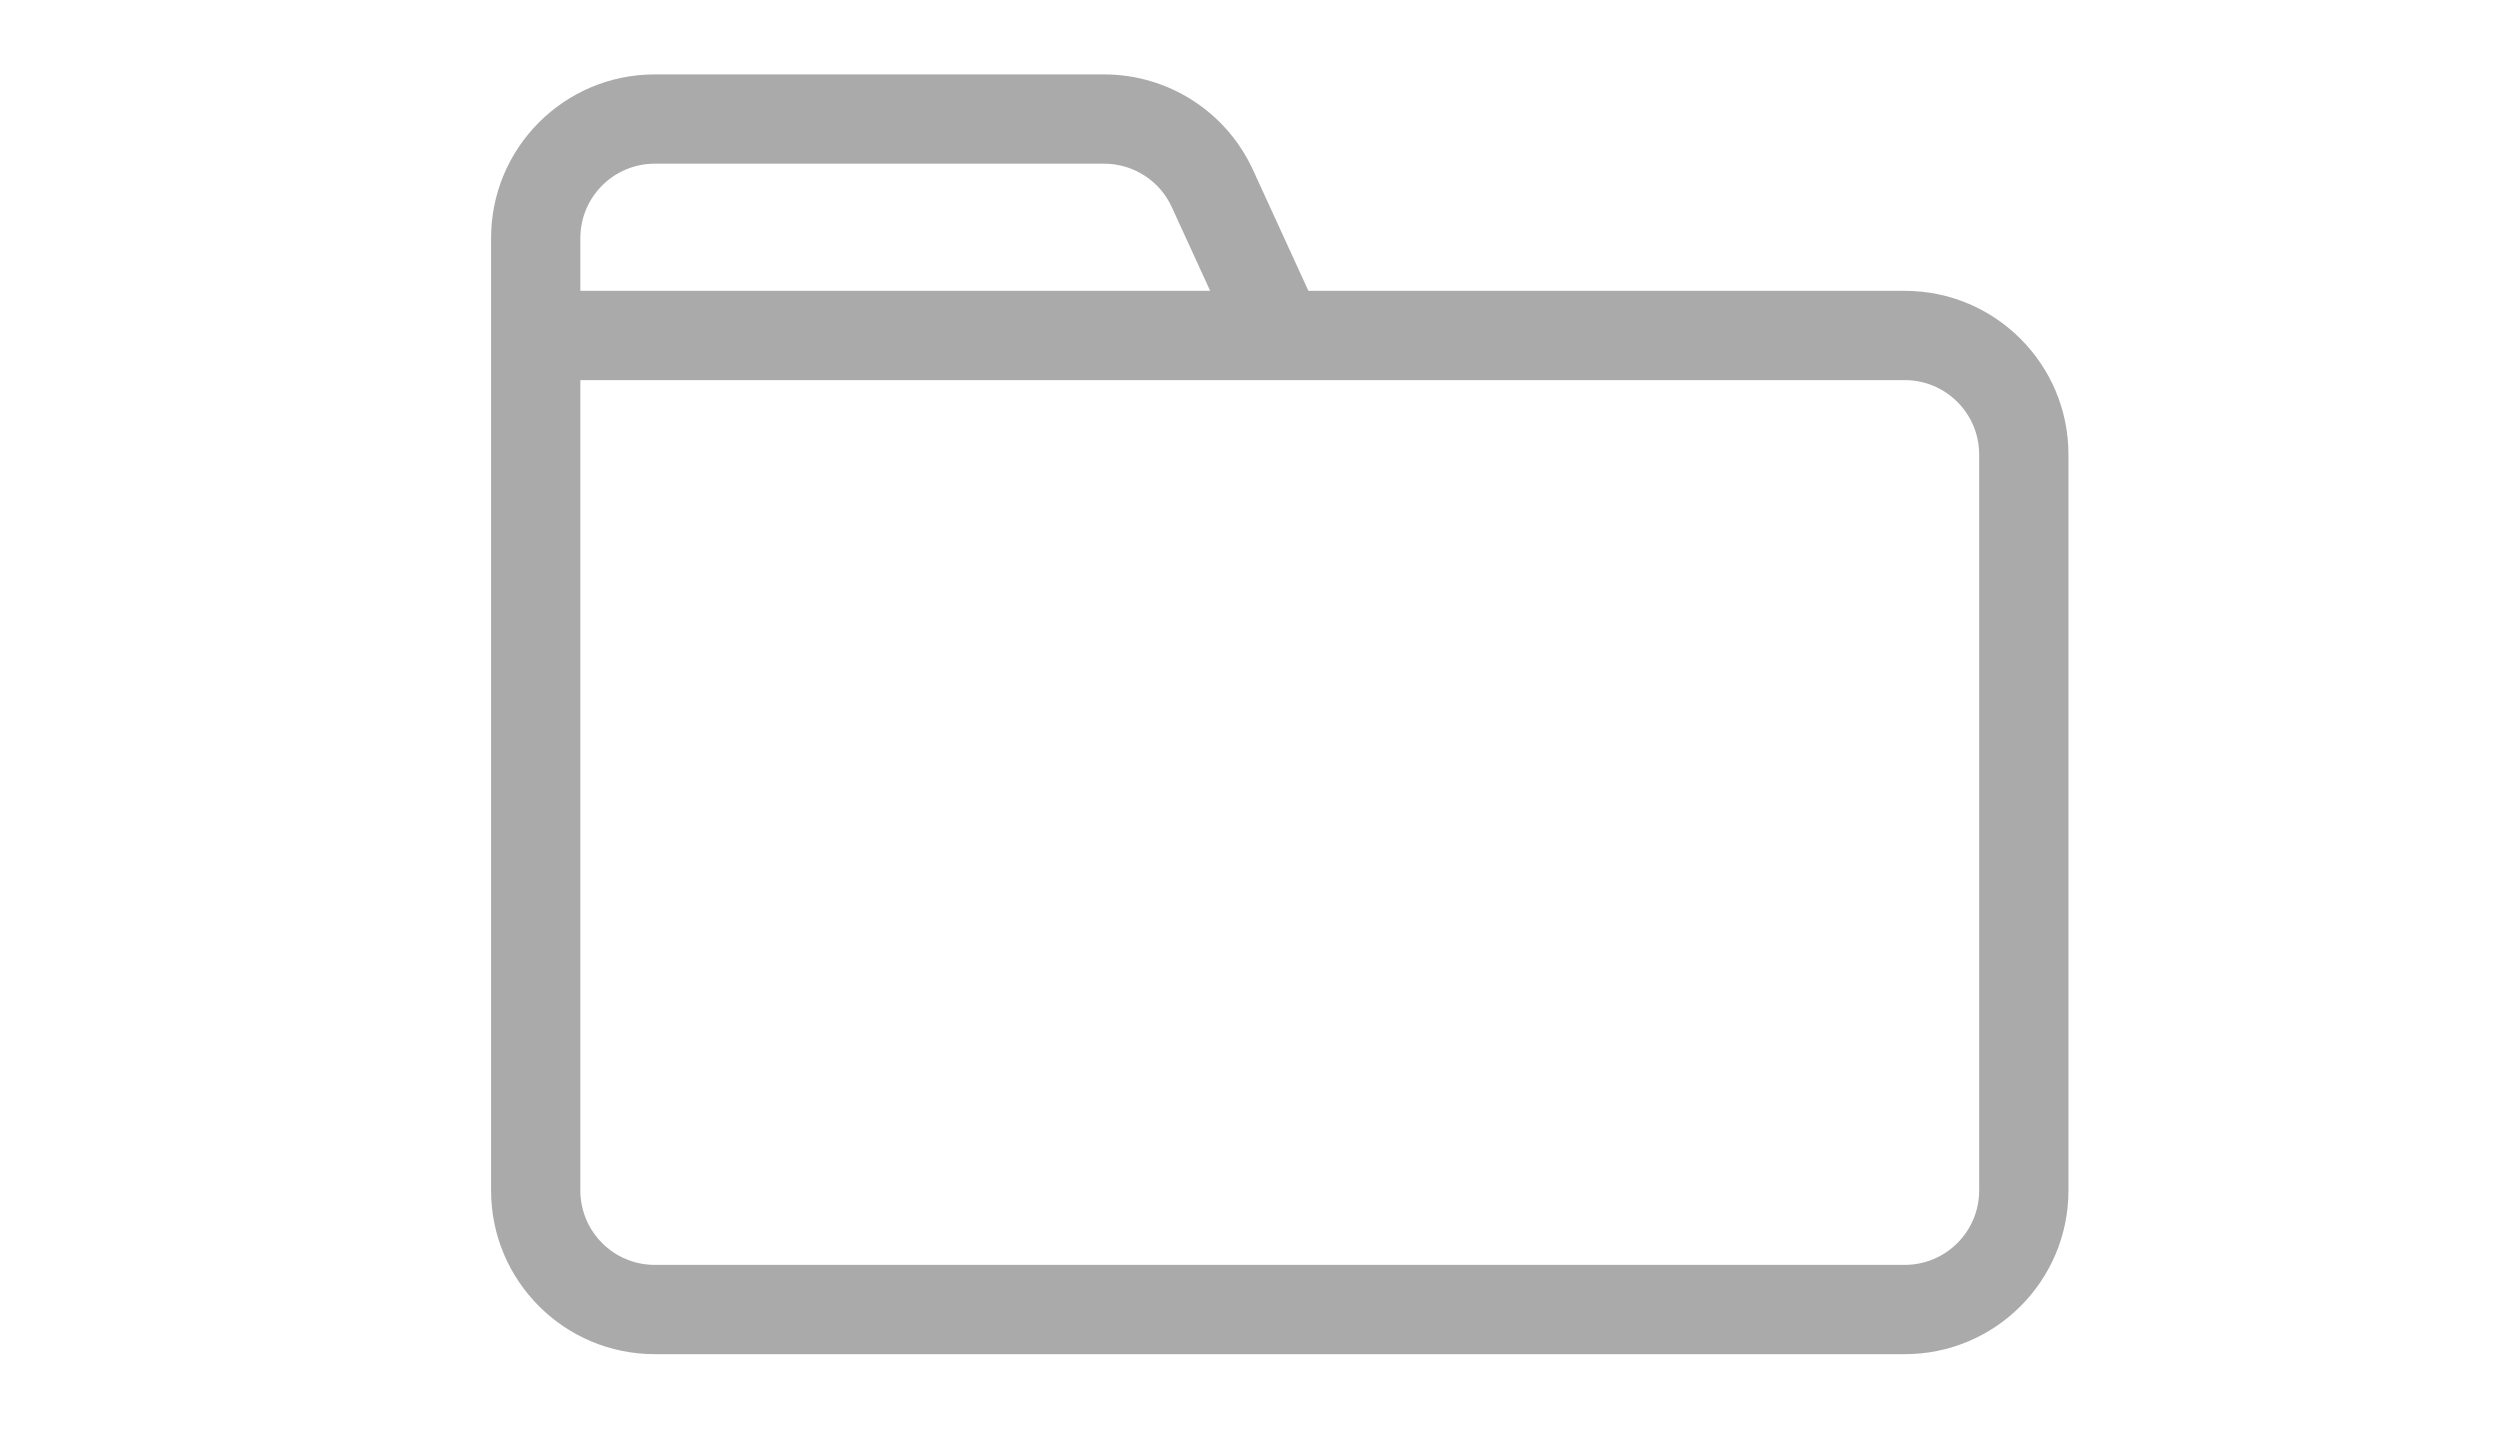 <svg width="42" height="24" viewBox="0 0 42 24" fill="none" xmlns="http://www.w3.org/2000/svg">
<path d="M11 22.75H32V21.25H11V22.75ZM34.75 20V7.636H33.25V20H34.75ZM32 4.886H21.5V6.386H32V4.886ZM22.182 5.324L21.05 2.854L19.686 3.479L20.818 5.949L22.182 5.324ZM18.55 1.25H11V2.75H18.55V1.25ZM8.25 4V5.636H9.75V4H8.25ZM8.25 5.636V20H9.75V5.636H8.25ZM21.5 4.886H9V6.386H21.5V4.886ZM21.05 2.854C20.602 1.877 19.625 1.25 18.55 1.25V2.75C19.039 2.75 19.483 3.035 19.686 3.479L21.05 2.854ZM34.75 7.636C34.75 6.118 33.519 4.886 32 4.886V6.386C32.69 6.386 33.25 6.946 33.25 7.636H34.75ZM32 22.75C33.519 22.75 34.75 21.519 34.75 20H33.25C33.25 20.69 32.69 21.25 32 21.25V22.75ZM11 1.25C9.481 1.25 8.25 2.481 8.25 4H9.75C9.75 3.31 10.31 2.75 11 2.75V1.25ZM11 21.25C10.31 21.25 9.75 20.69 9.75 20H8.25C8.25 21.519 9.481 22.75 11 22.75V21.25Z" fill="#AAAAAA"/>
</svg>
